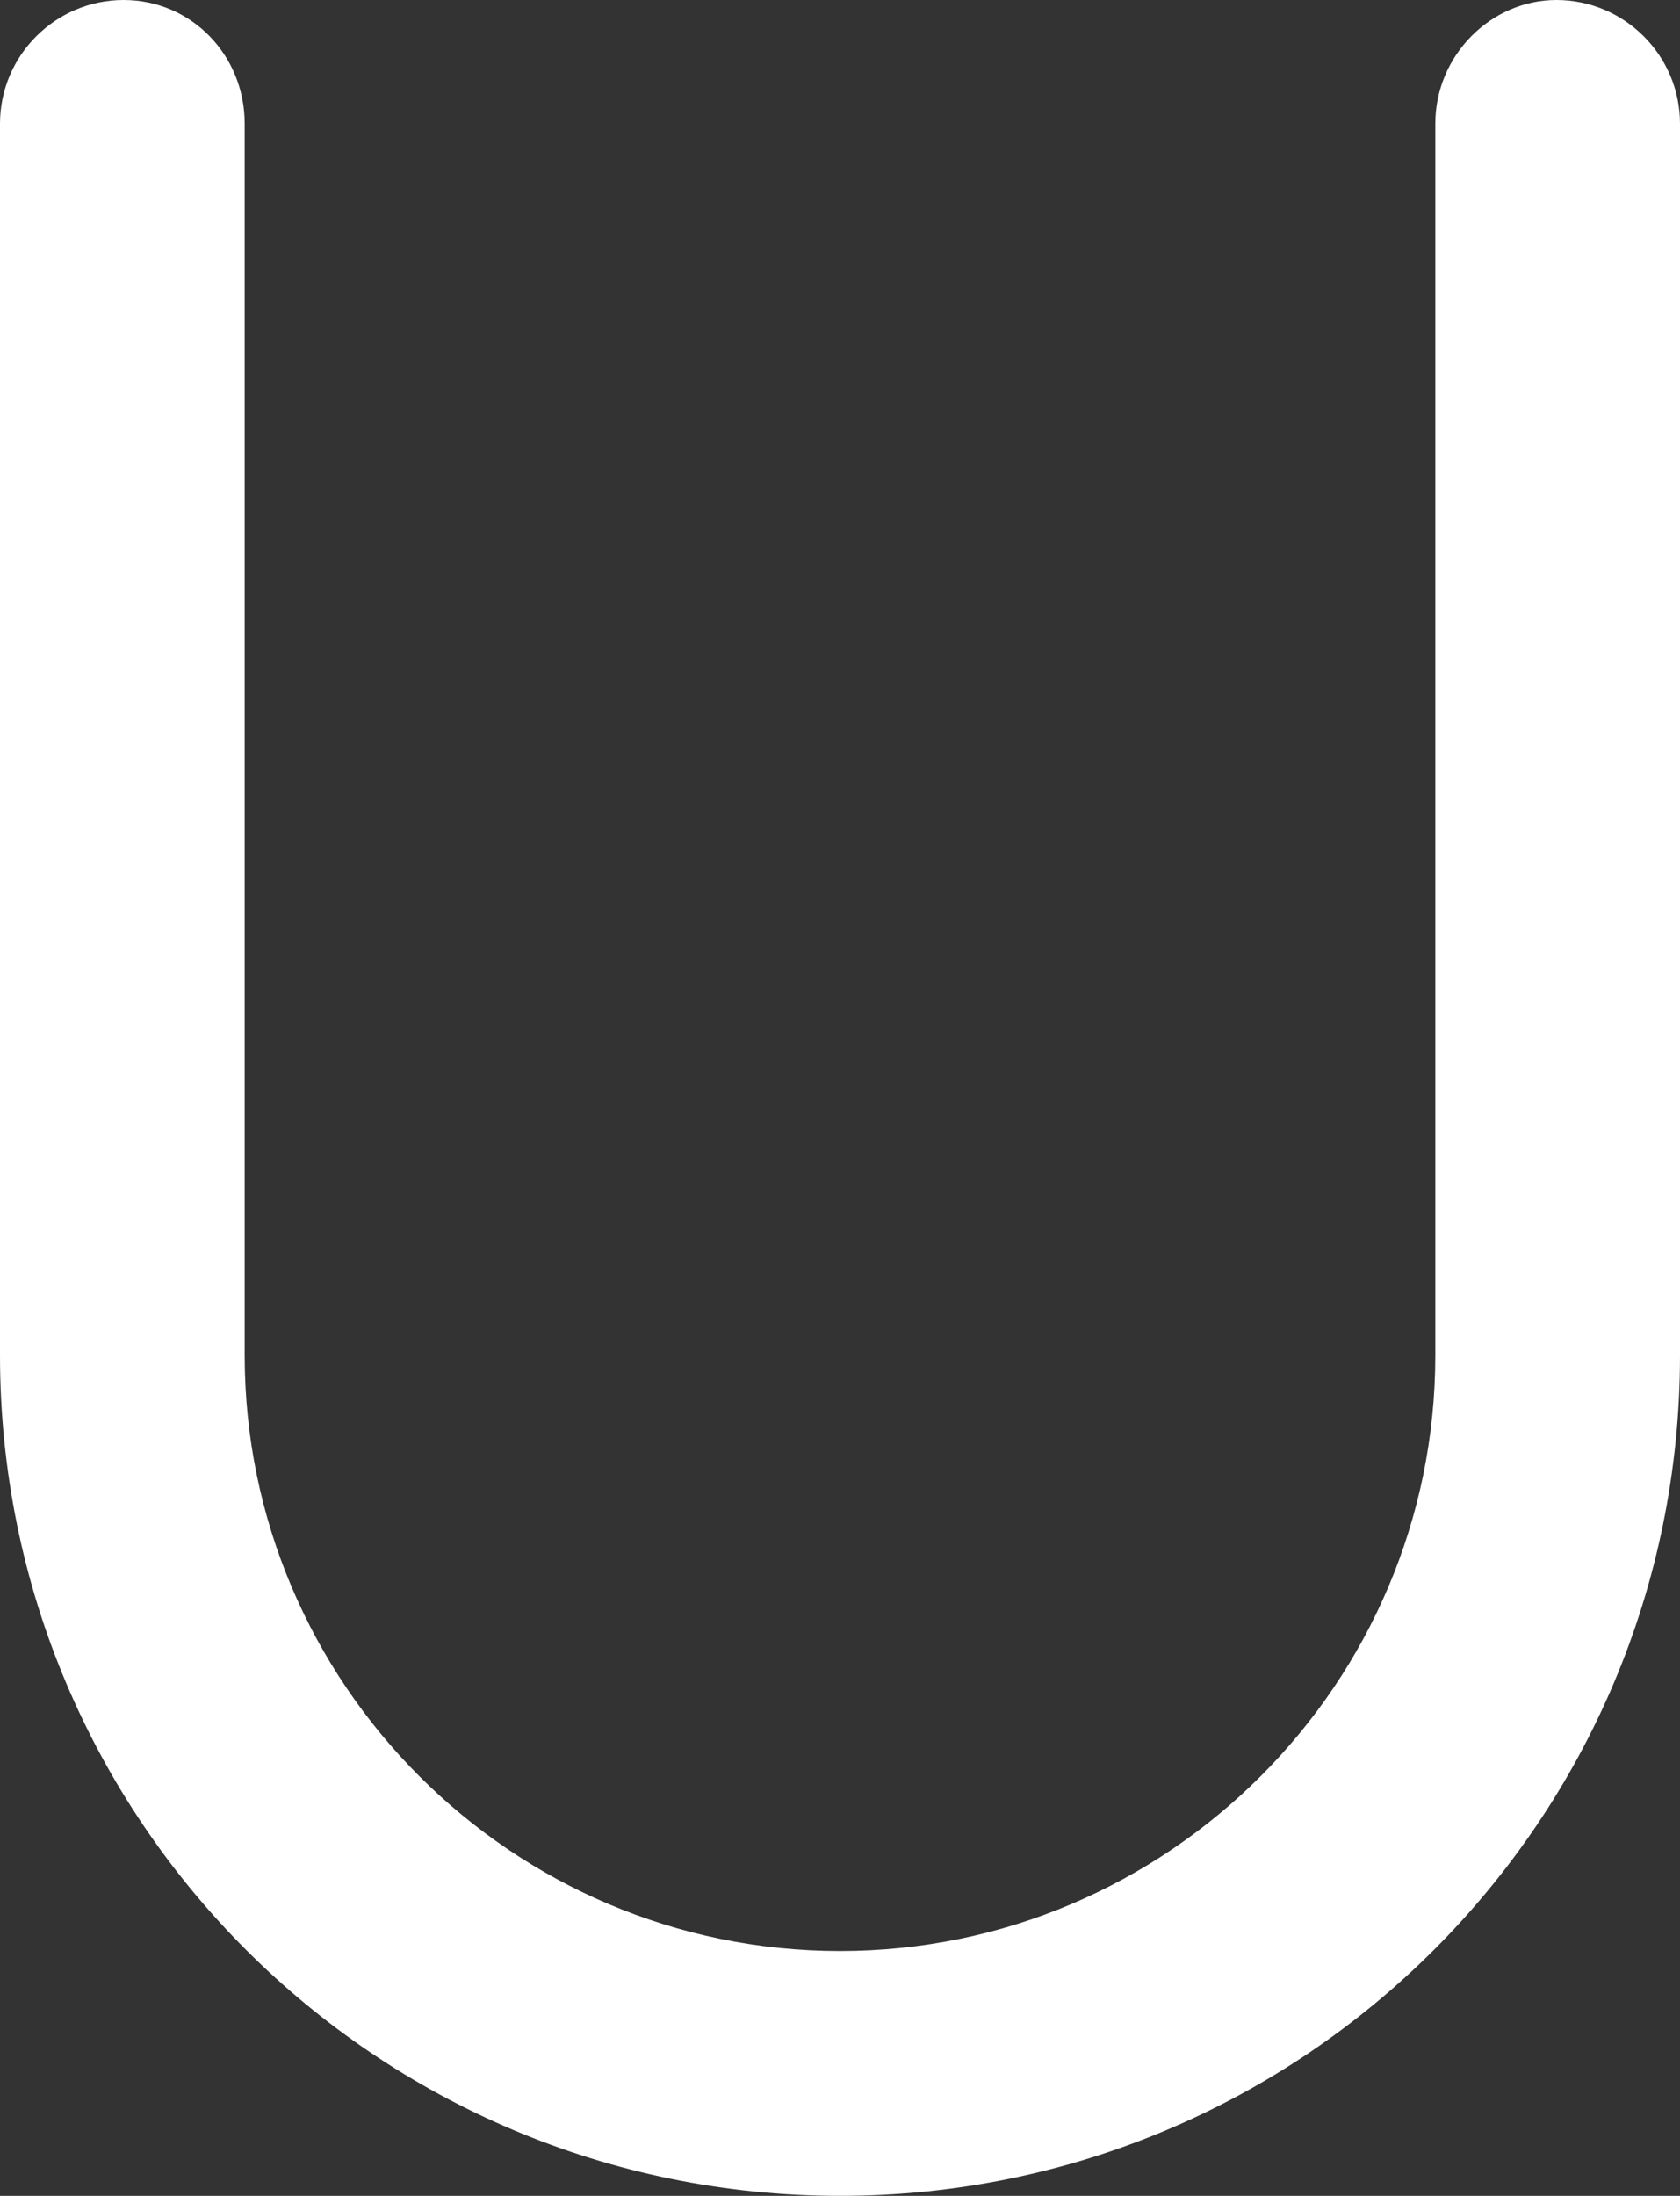 <svg version="1.1" id="图层_1" x="0px" y="0px" width="382.758px" height="500px" viewBox="0 0 382.758 500" enable-background="new 0 0 382.758 500" xml:space="preserve" xmlns:xml="http://www.w3.org/XML/1998/namespace" xmlns="http://www.w3.org/2000/svg" xmlns:xlink="http://www.w3.org/1999/xlink">
  <rect x="0" y="0" width="382.758" height="500" fill="#333333" stroke="none"/>
  <path fill="#FFFFFF" d="M327.011,28.161v280.46c0,74.713-60.919,135.632-135.632,135.632l0,0
	c-74.712,0-135.632-60.919-135.632-135.632V28.161C55.747,12.644,43.678,0,28.161,0l0,0C12.643,0,0,12.644,0,28.161v280.46
	C0,414.367,85.632,500,191.379,500l0,0c105.747,0,191.379-85.633,191.379-191.379V28.161C382.758,12.644,370.114,0,354.598,0l0,0
	C339.654,0,327.011,12.644,327.011,28.161z" class="color c1"/>
</svg>
